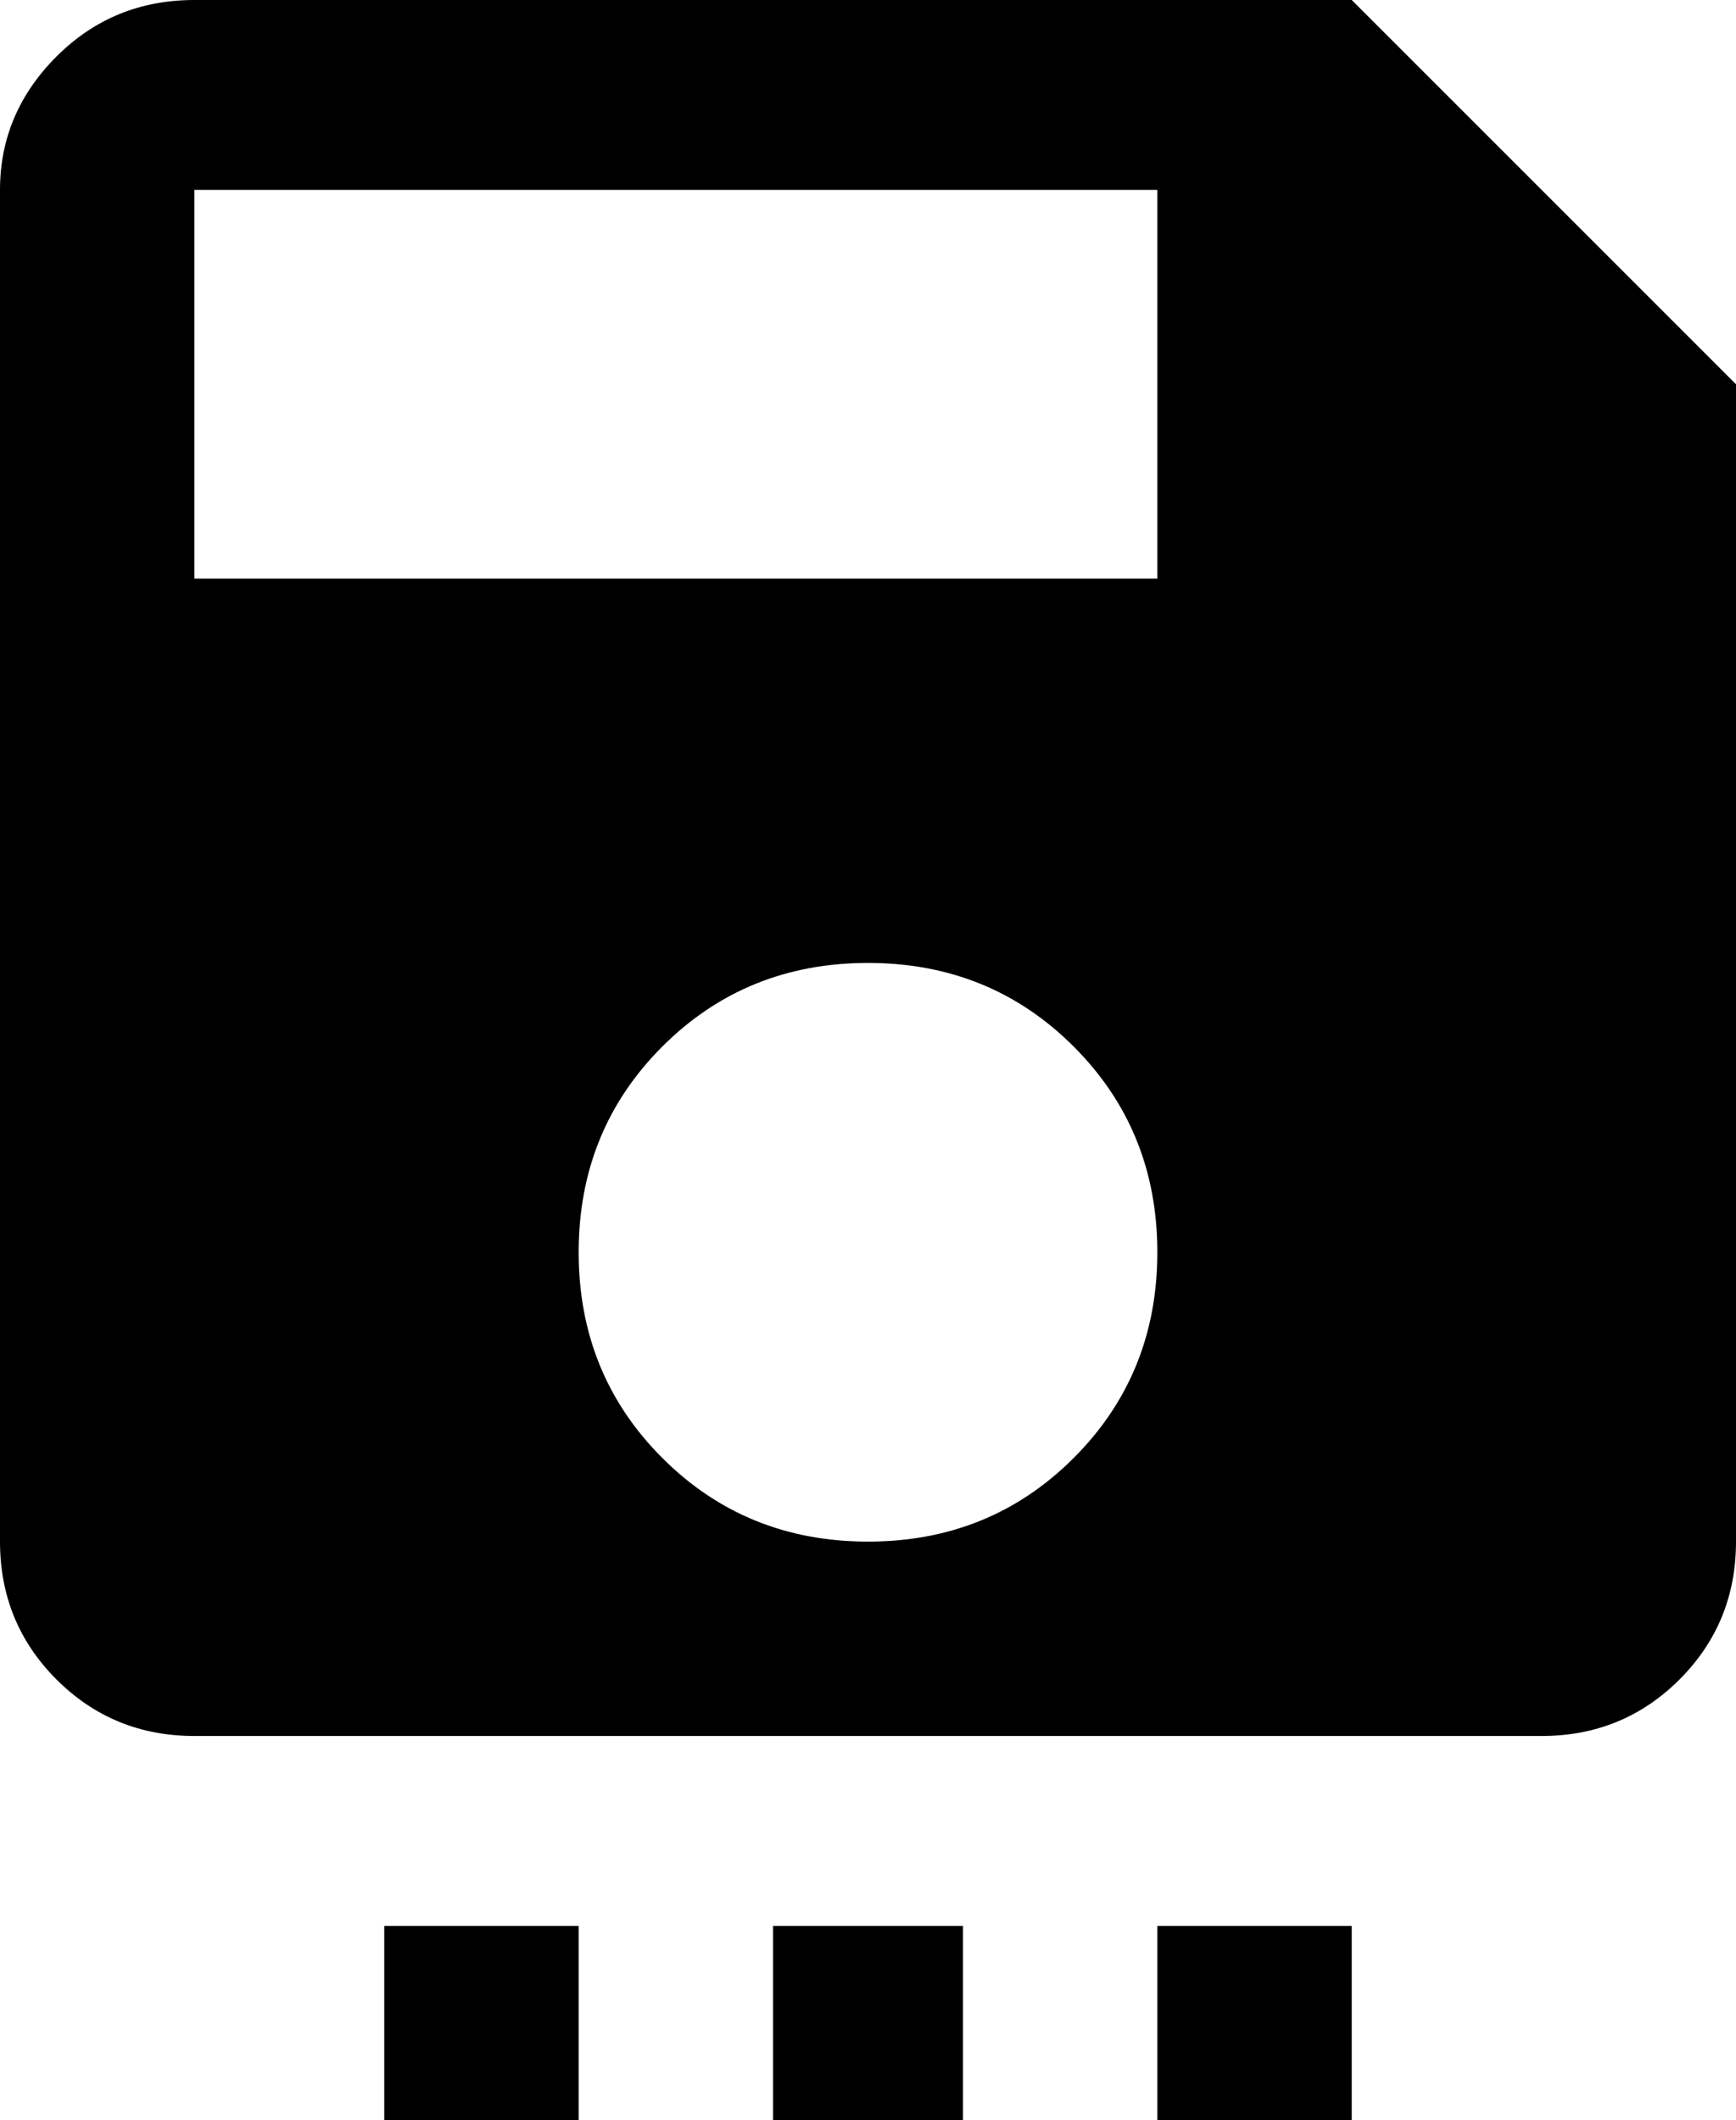 <svg xmlns="http://www.w3.org/2000/svg" viewBox="64 -64 384 469">
      <g transform="scale(1 -1) translate(0 -341)">
        <path d="M320 277V363H107V277ZM256 64Q283 64 301.5 82.5Q320 101 320.0 128.0Q320 155 301.5 173.5Q283 192 256.0 192.0Q229 192 210.5 173.5Q192 155 192.0 128.0Q192 101 210.5 82.5Q229 64 256 64ZM363 405 448 320V64Q448 46 435.5 33.5Q423 21 405 21H107Q89 21 76.5 33.5Q64 46 64 64V363Q64 380 76.5 392.5Q89 405 107 405ZM235 -21H277V-64H235ZM149 -21H192V-64H149ZM320 -21H363V-64H320Z" />
      </g>
    </svg>